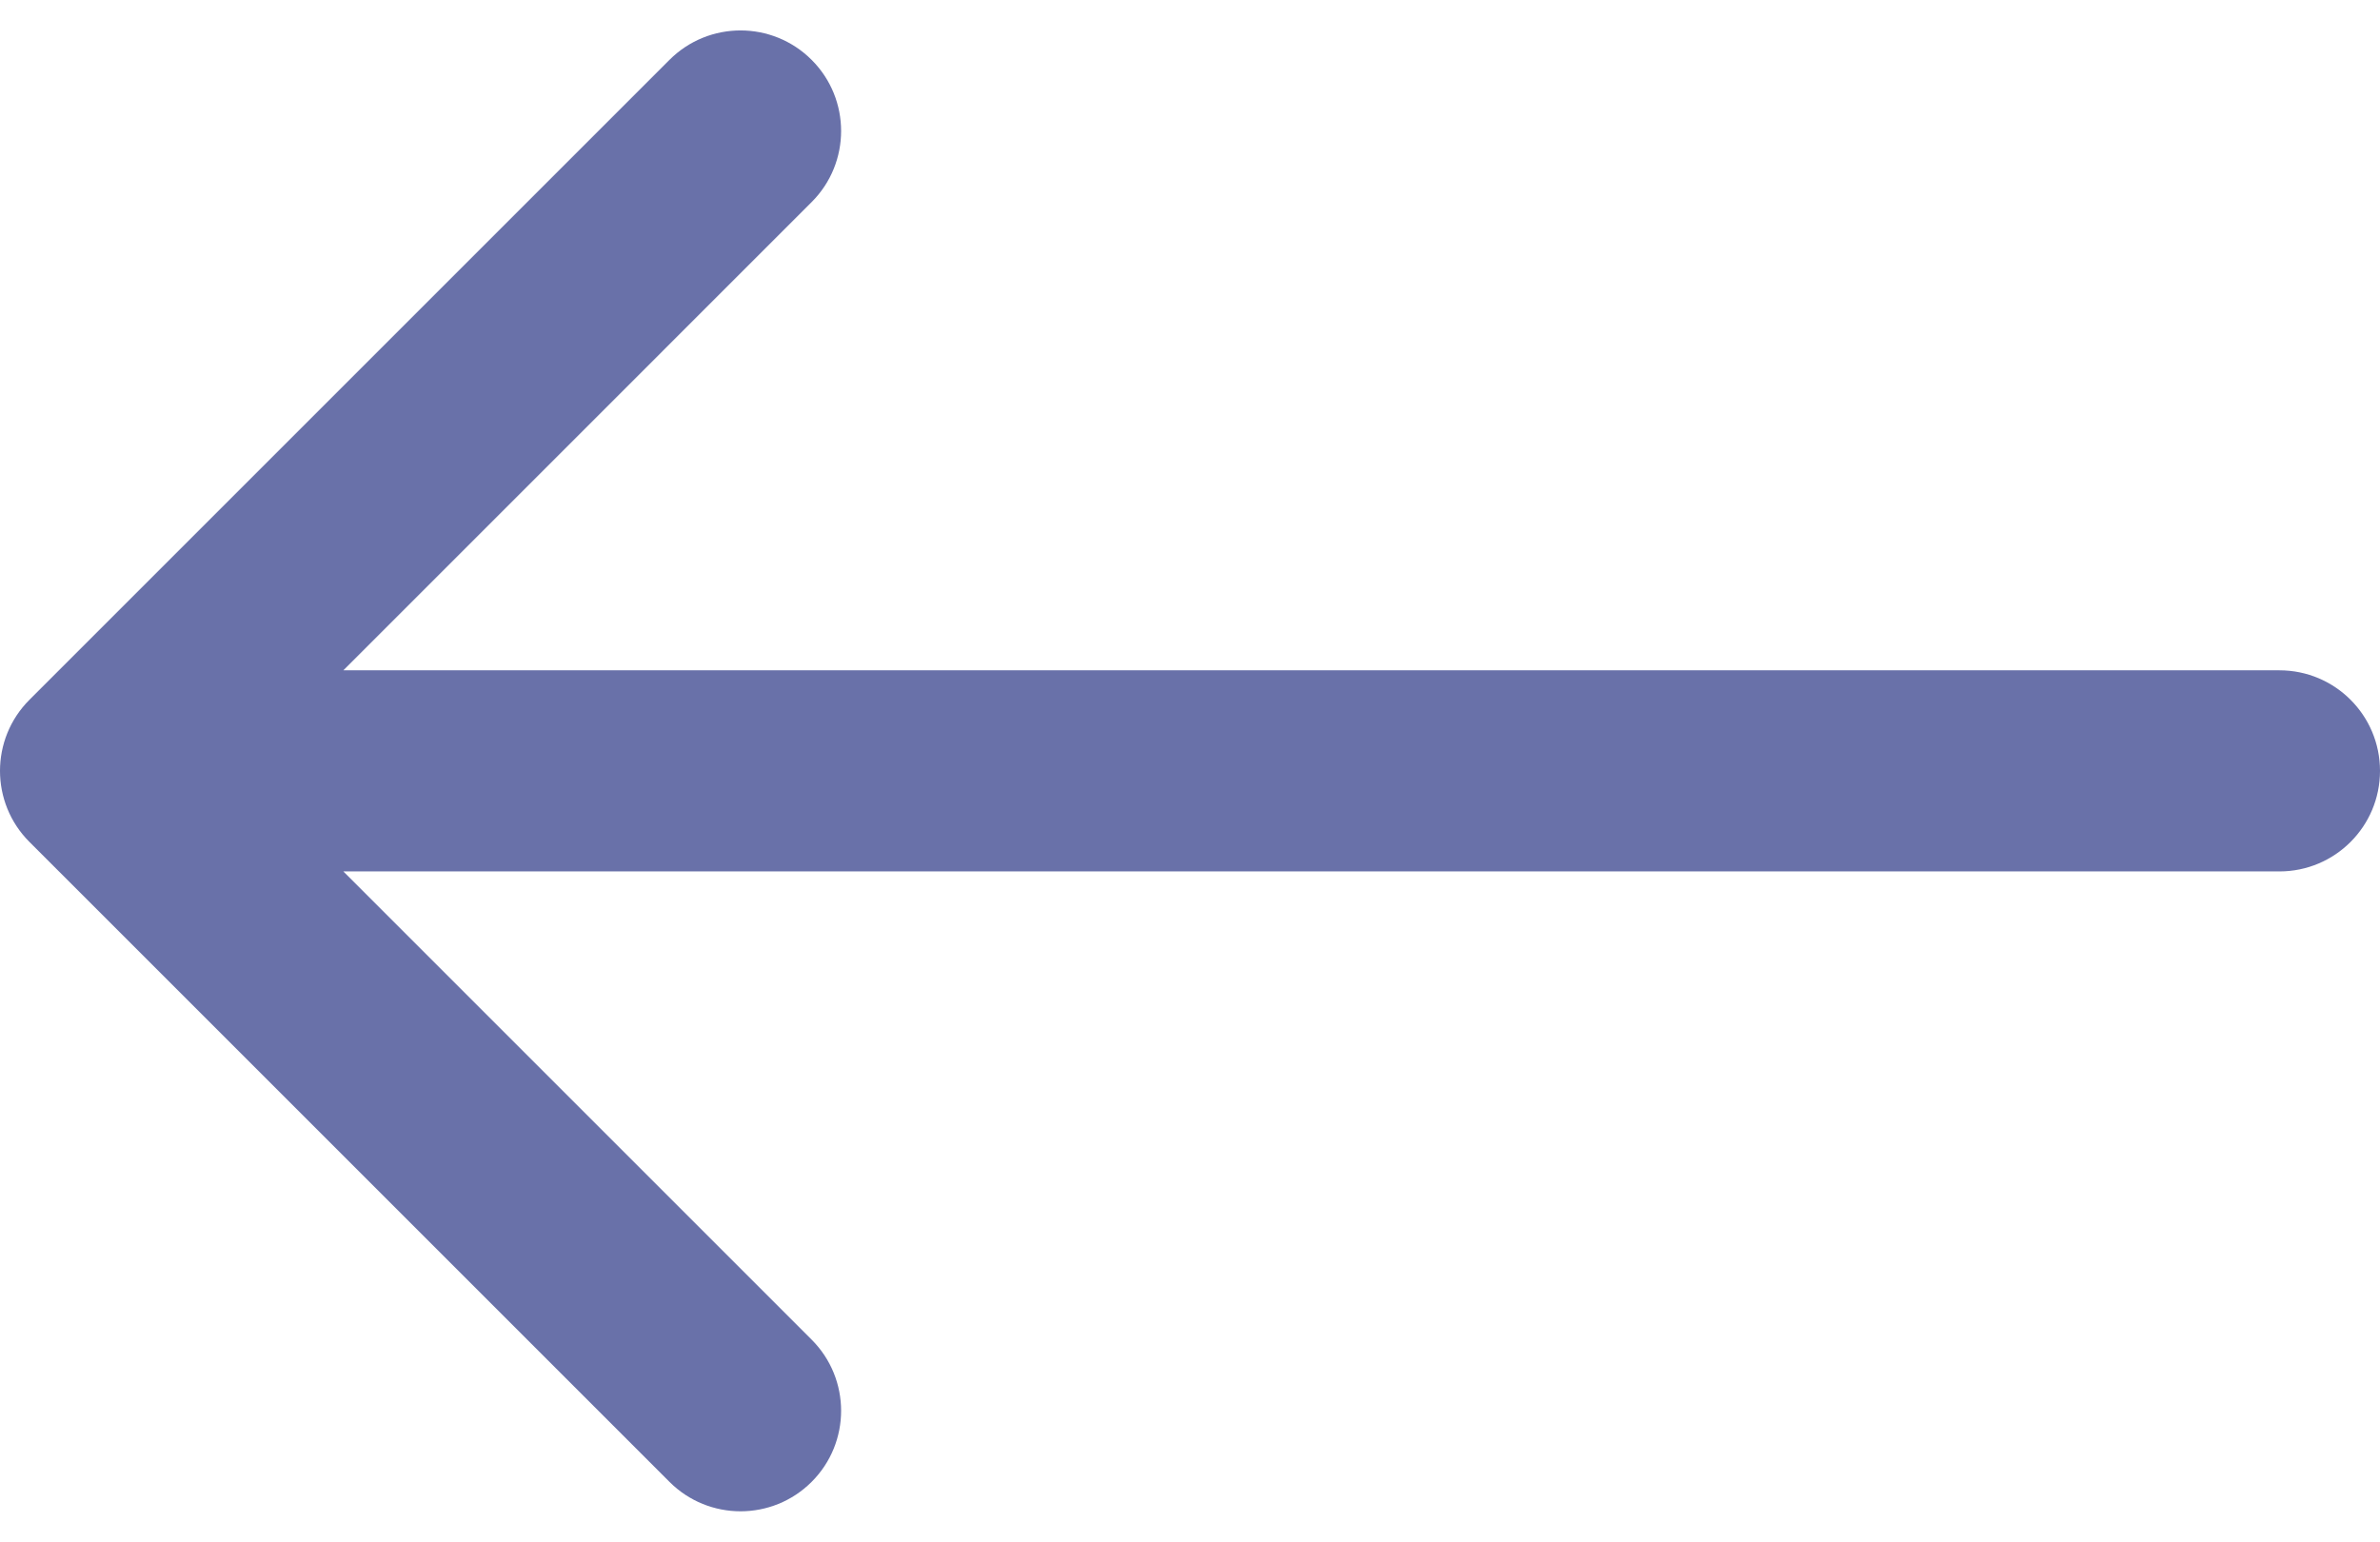 <svg width="71" height="46" viewBox="0 0 71 46" fill="none" xmlns="http://www.w3.org/2000/svg">
<path d="M68 26C69.657 26 71 24.657 71 23C71 21.343 69.657 20 68 20V26ZM0.879 20.879C-0.293 22.05 -0.293 23.95 0.879 25.121L19.971 44.213C21.142 45.385 23.042 45.385 24.213 44.213C25.385 43.042 25.385 41.142 24.213 39.971L7.243 23L24.213 6.029C25.385 4.858 25.385 2.958 24.213 1.787C23.042 0.615 21.142 0.615 19.971 1.787L0.879 20.879ZM68 20L3 20V26L68 26V20Z" fill="#6971A9"/>
</svg>
